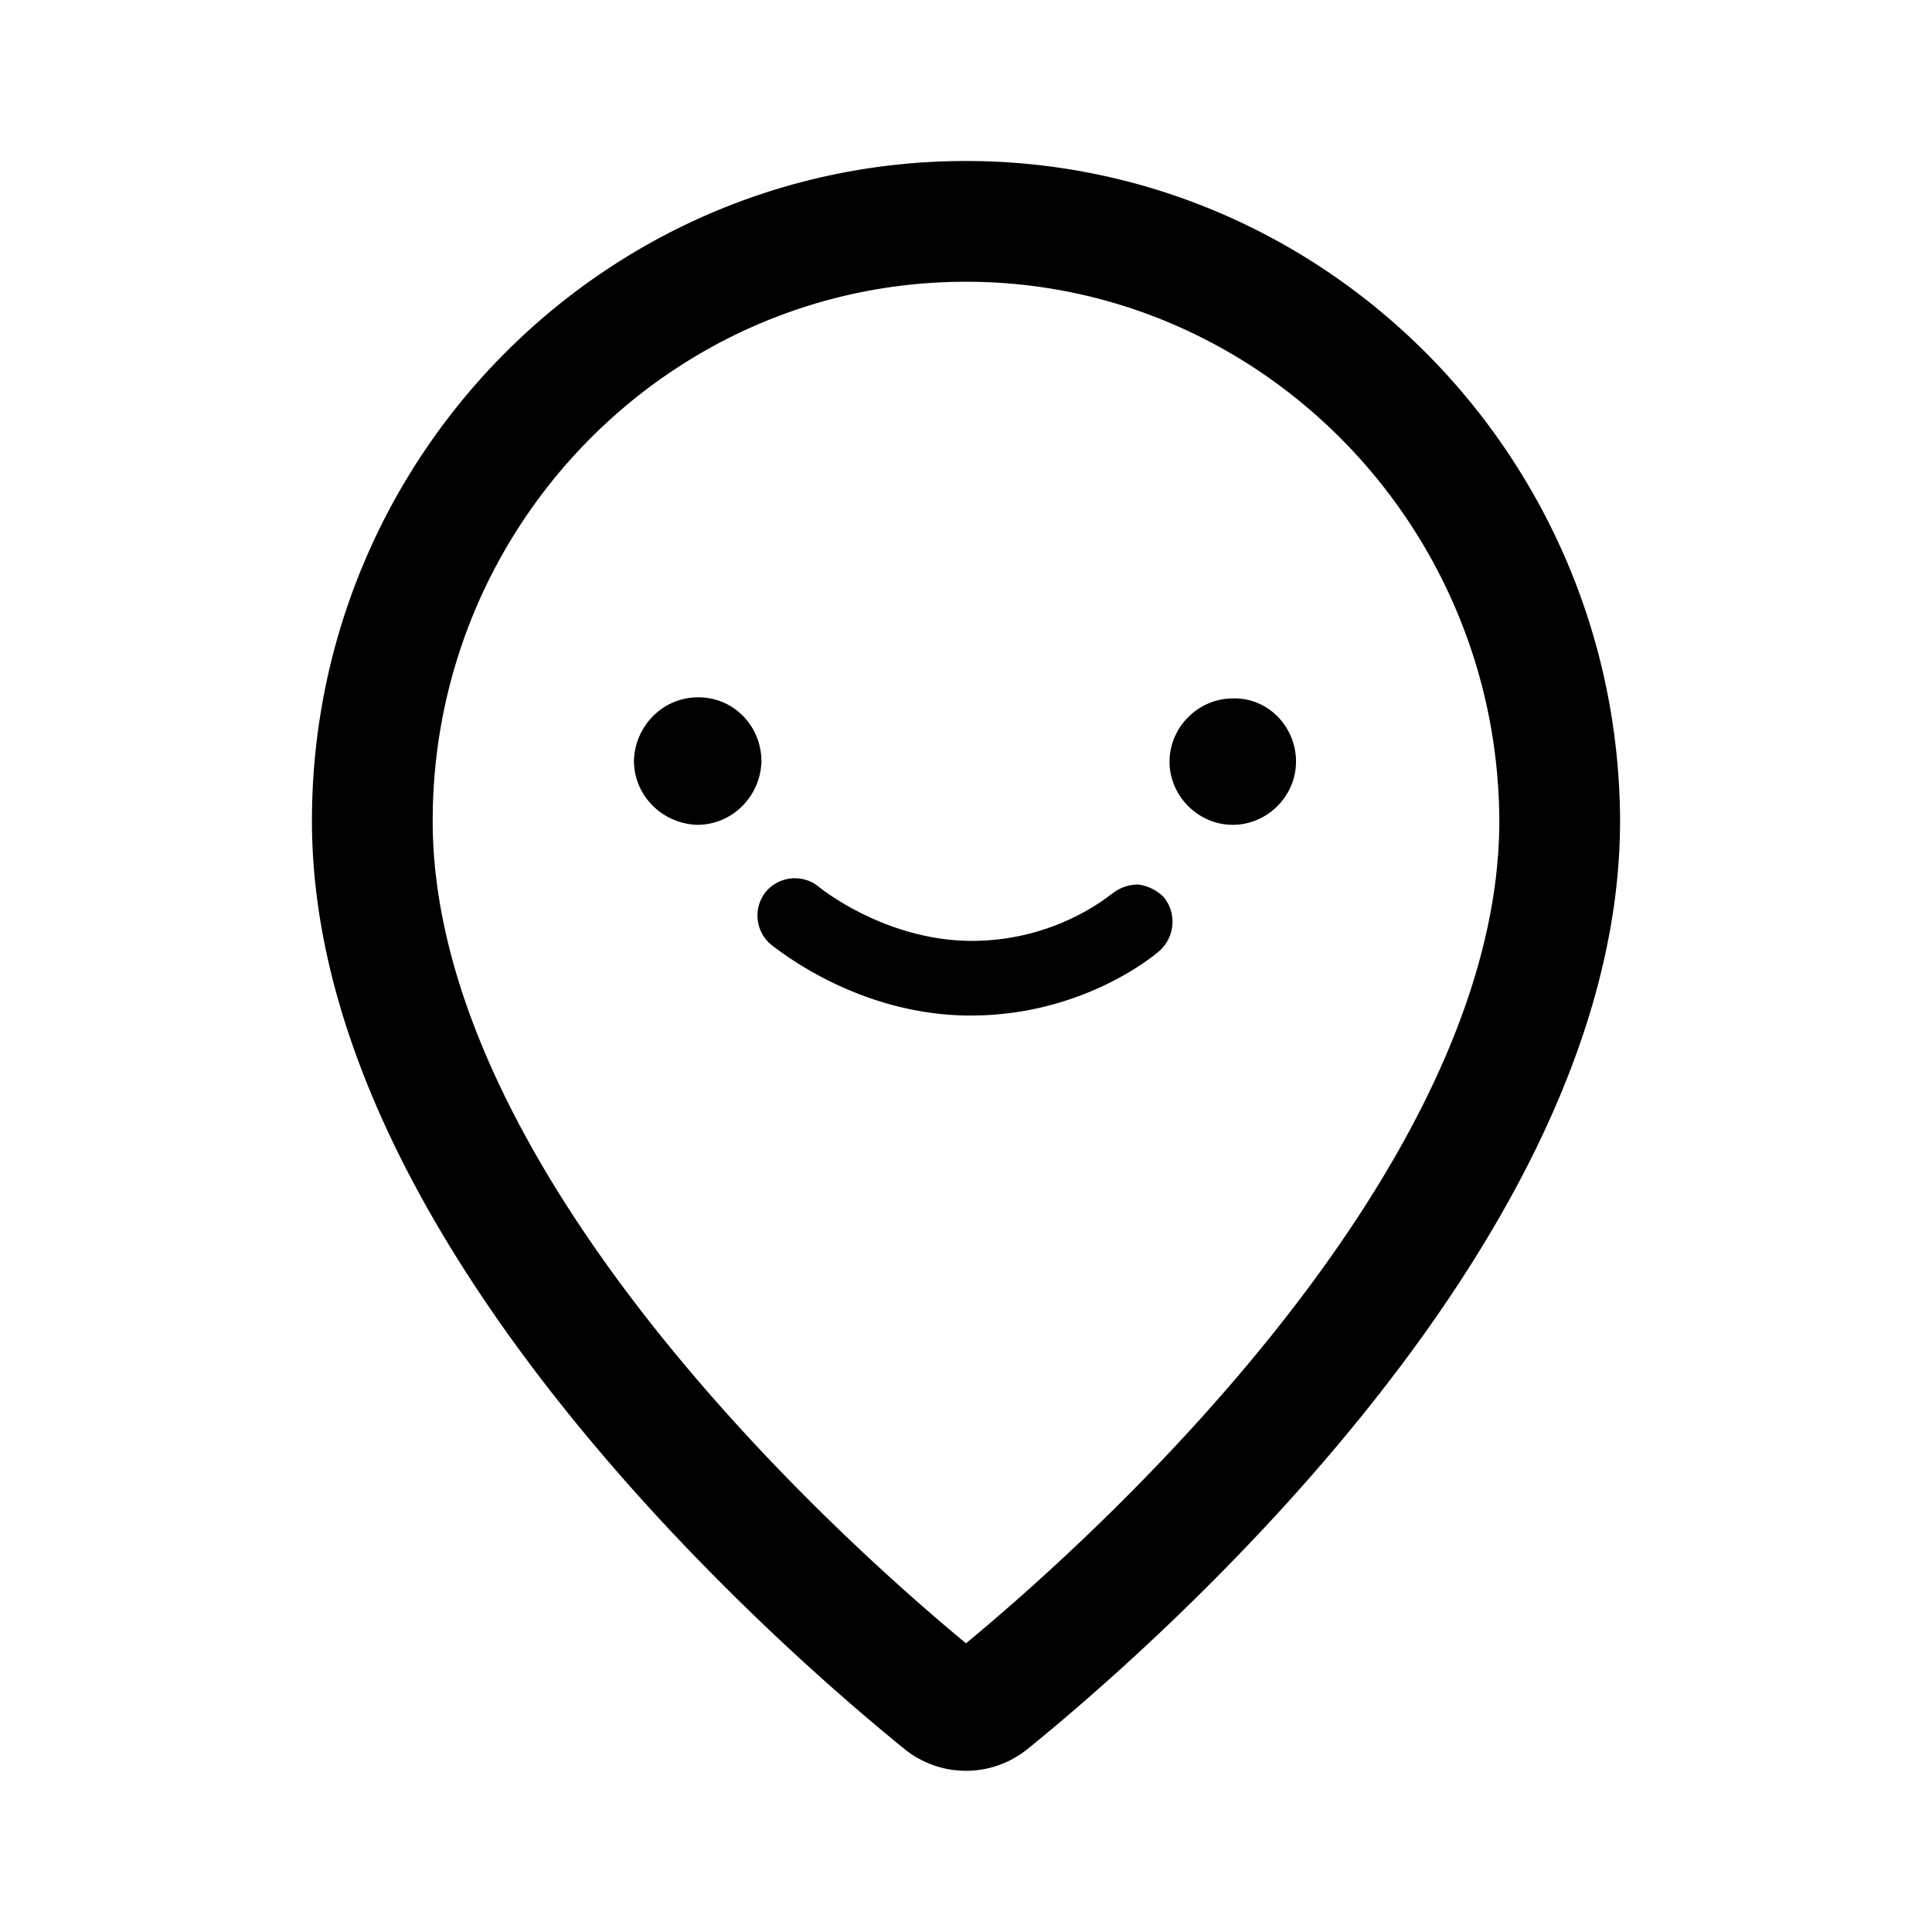 <svg xmlns="http://www.w3.org/2000/svg" width="192" height="192"><path fill="none" stroke="#000" stroke-width="12" d="M96 22c-32.56 0-59 26.706-59 59.575 0 39.331 45.648 78.659 56.64 87.559a3.715 3.715 0 0 0 4.72 0c10.992-8.899 56.64-48.223 56.64-87.56C154.88 48.707 128.44 22 96 22z"/><path d="M128.796 75.692c0 3.425-2.857 6.278-6.282 6.278-3.428 0-6.286-2.858-6.286-6.278 0-3.428 2.858-6.281 6.286-6.281 3.425-.114 6.282 2.74 6.282 6.281zm-59.401-6.394c-3.542 0-6.286 2.857-6.395 6.276 0 3.538 2.853 6.282 6.277 6.396 3.542 0 6.286-2.858 6.395-6.278 0-3.537-2.74-6.394-6.277-6.394zm43.749 18.608a4.073 4.073 0 0 0-2.626.917c-.113 0-5.37 4.68-13.937 4.68-8.568 0-15.08-5.252-15.194-5.365a3.773 3.773 0 0 0-5.252.453 3.77 3.77 0 0 0 .453 5.252c.916.685 8.8 7.08 19.88 7.08 11.424 0 18.622-6.277 18.849-6.508a3.886 3.886 0 0 0 .344-5.252 4.406 4.406 0 0 0-2.517-1.257z"/></svg>